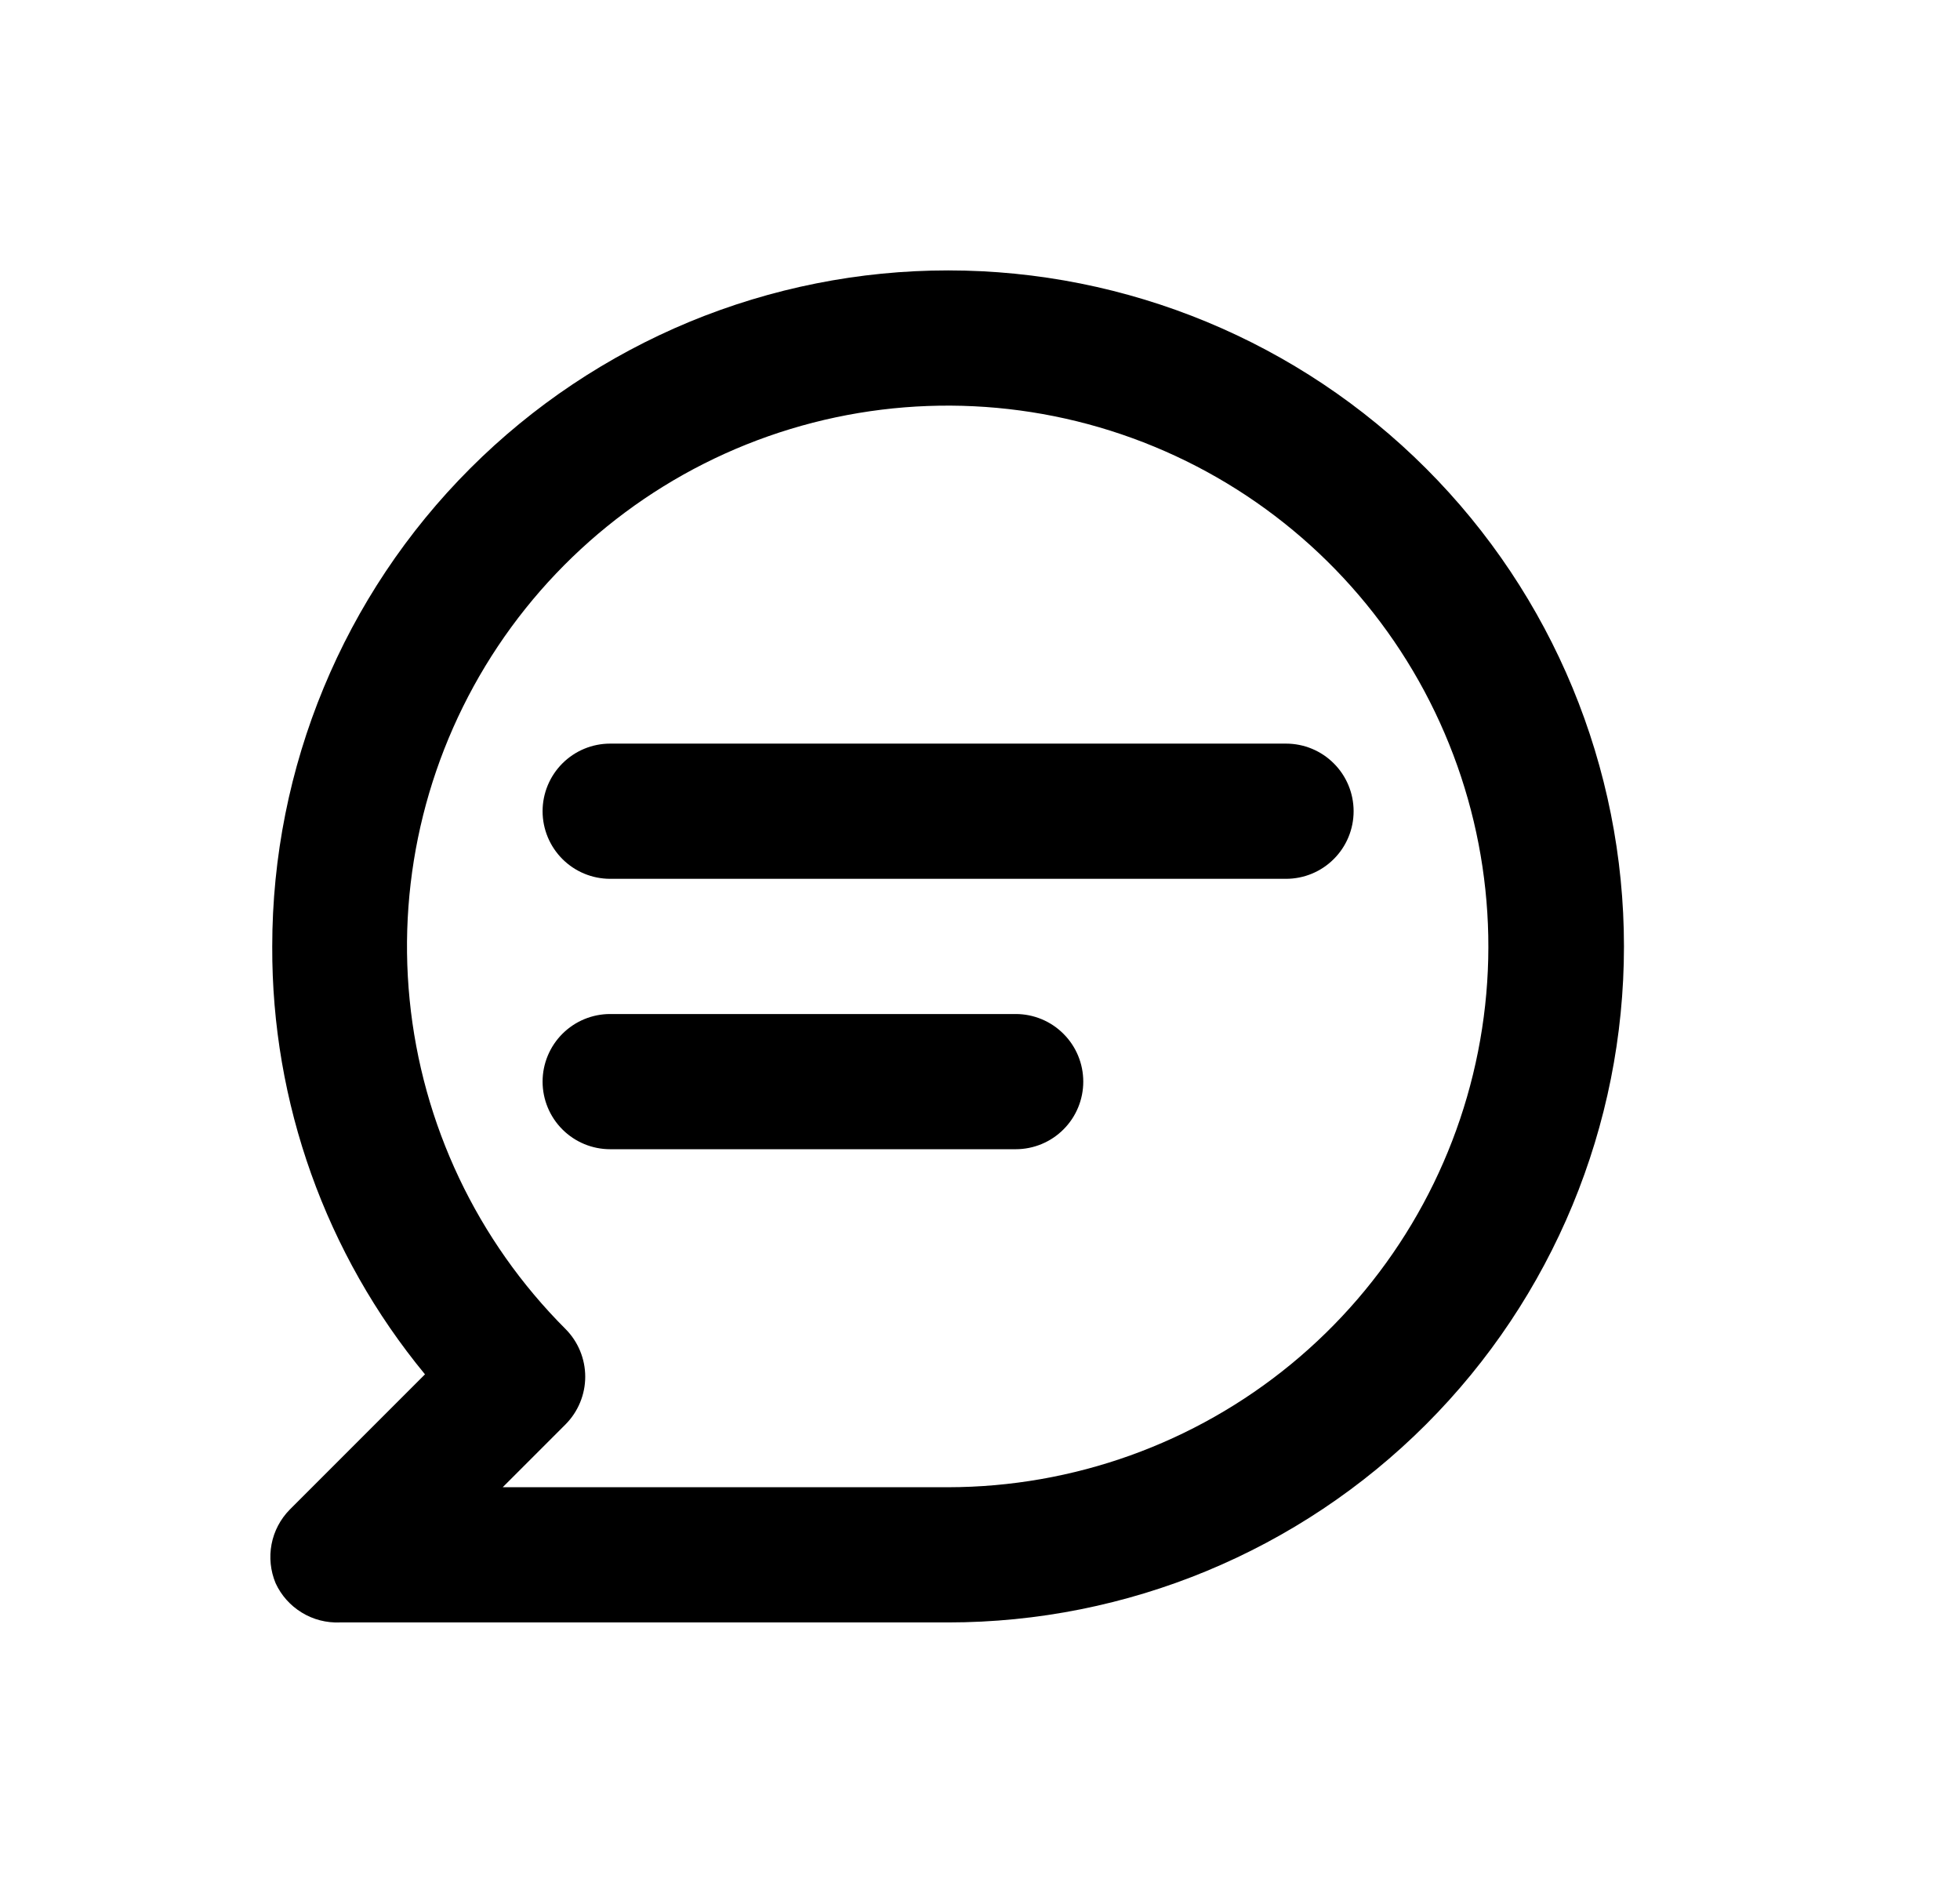 <svg xmlns="http://www.w3.org/2000/svg" width="29" height="28" fill="none" viewBox="0 0 29 28"><g filter="url(#filter0_d)"><path fill="#000" d="M19.028 7H9.028C8.763 7 8.509 7.105 8.321 7.293C8.134 7.48 8.028 7.735 8.028 8C8.028 8.265 8.134 8.52 8.321 8.707C8.509 8.895 8.763 9 9.028 9H19.028C19.293 9 19.548 8.895 19.735 8.707C19.923 8.52 20.028 8.265 20.028 8C20.028 7.735 19.923 7.48 19.735 7.293C19.548 7.105 19.293 7 19.028 7ZM15.028 11H9.028C8.763 11 8.509 11.105 8.321 11.293C8.134 11.48 8.028 11.735 8.028 12C8.028 12.265 8.134 12.52 8.321 12.707C8.509 12.895 8.763 13 9.028 13H15.028C15.293 13 15.548 12.895 15.735 12.707C15.923 12.52 16.028 12.265 16.028 12C16.028 11.735 15.923 11.48 15.735 11.293C15.548 11.105 15.293 11 15.028 11ZM14.028 0C12.715 0 11.415 0.259 10.201 0.761C8.988 1.264 7.886 2 6.957 2.929C5.082 4.804 4.028 7.348 4.028 10C4.019 12.309 4.819 14.549 6.288 16.33L4.288 18.33C4.149 18.471 4.055 18.649 4.018 18.843C3.981 19.037 4.002 19.238 4.078 19.42C4.161 19.6 4.296 19.751 4.465 19.854C4.634 19.958 4.83 20.008 5.028 20H14.028C16.68 20 19.224 18.946 21.099 17.071C22.975 15.196 24.028 12.652 24.028 10C24.028 7.348 22.975 4.804 21.099 2.929C19.224 1.054 16.68 0 14.028 0ZM14.028 18H7.438L8.368 17.07C8.554 16.883 8.659 16.629 8.659 16.365C8.659 16.101 8.554 15.847 8.368 15.66C7.059 14.352 6.243 12.63 6.061 10.789C5.878 8.947 6.34 7.099 7.367 5.56C8.395 4.02 9.924 2.884 11.695 2.346C13.465 1.808 15.368 1.9 17.078 2.607C18.789 3.314 20.201 4.592 21.075 6.224C21.948 7.856 22.229 9.74 21.869 11.555C21.51 13.37 20.532 15.005 19.102 16.18C17.672 17.355 15.879 17.998 14.028 18Z"/></g><defs><filter id="filter0_d" width="28.028" height="28.001" x="0" y="0" color-interpolation-filters="sRGB" filterUnits="userSpaceOnUse"><feFlood flood-opacity="0" result="BackgroundImageFix"/><feColorMatrix in="SourceAlpha" type="matrix" values="0 0 0 0 0 0 0 0 0 0 0 0 0 0 0 0 0 0 127 0"/><feOffset dy="4"/><feGaussianBlur stdDeviation="2"/><feColorMatrix type="matrix" values="0 0 0 0 0 0 0 0 0 0 0 0 0 0 0 0 0 0 0.25 0"/><feBlend in2="BackgroundImageFix" mode="normal" result="effect1_dropShadow"/><feBlend in="SourceGraphic" in2="effect1_dropShadow" mode="normal" result="shape"/></filter></defs></svg>